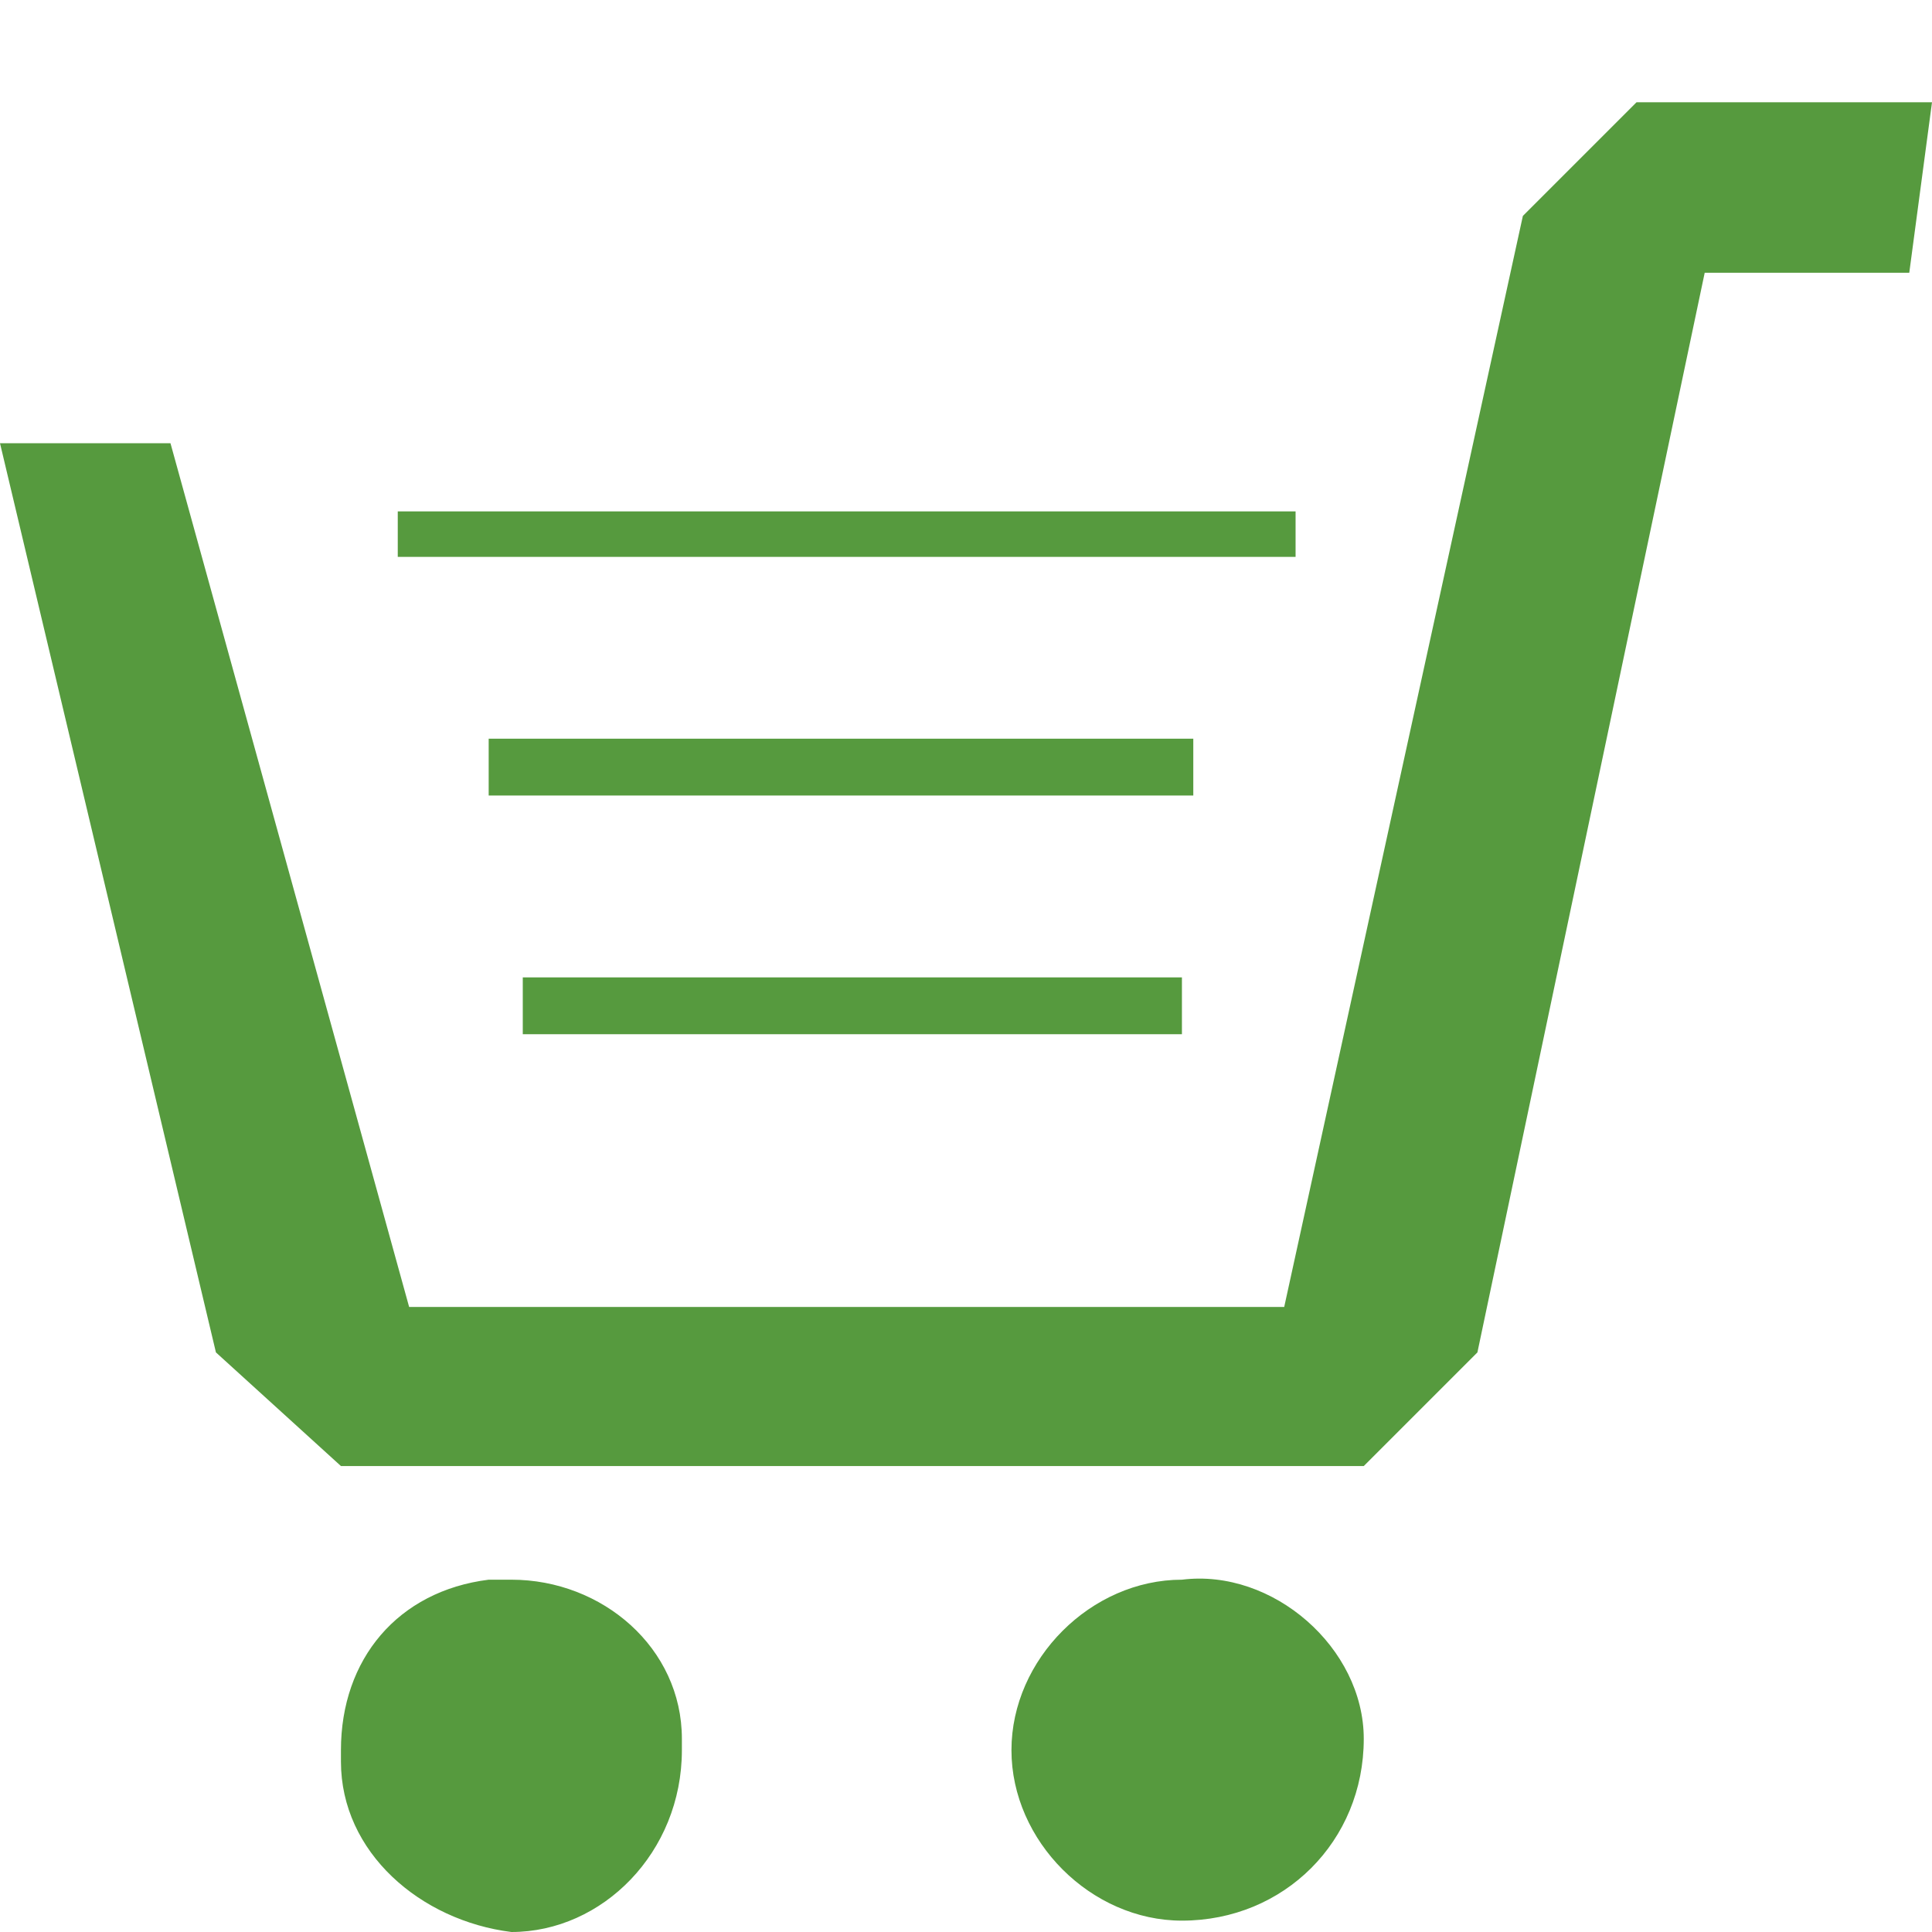 <svg xmlns:xlink="http://www.w3.org/1999/xlink" xmlns="http://www.w3.org/2000/svg" viewBox="0 0 32 32" class="menu-cart-empty__header-icon" width="32"  height="32" ><defs><symbol preserveAspectRatio="xMidYMax meet" viewBox="0 0 17 16.1" id="icon-cart2"><path d="M16.8,1.5l-1.8,0L13,11l-1,1l-9,0l-1.1-1L0,3l1.5,0l2.1,7.6h7.7L13.4,1l1-1L17,0L16.8,1.5z
     M4.6,8.2V7.7h5.8v0.5L4.6,8.2L4.6,8.2z M4.3,5.6h6.2l0,0.5l-6.2,0V5.6L4.3,5.6z M3.5,4l0-0.4h7.9l0,0.4L3.5,4z M4.5,13
    C5.3,13,6,13.6,6,14.4c0,0,0,0.1,0,0.1c0,0.9-0.7,1.6-1.5,1.6c0,0,0,0,0,0C3.7,16,3,15.4,3,14.6c0,0,0-0.1,0-0.1
    c0-0.8,0.5-1.4,1.3-1.5C4.4,13,4.4,13,4.5,13L4.5,13z M10.4,13c0.8-0.1,1.6,0.6,1.6,1.4c0,0,0,0,0,0c0,0.9-0.7,1.6-1.6,1.6
    c-0.8,0-1.5-0.7-1.5-1.5C8.9,13.7,9.6,13,10.4,13L10.4,13L10.4,13z"></path></symbol></defs><use xlink:href="#icon-cart2" fill="#569A3E"></use></svg>